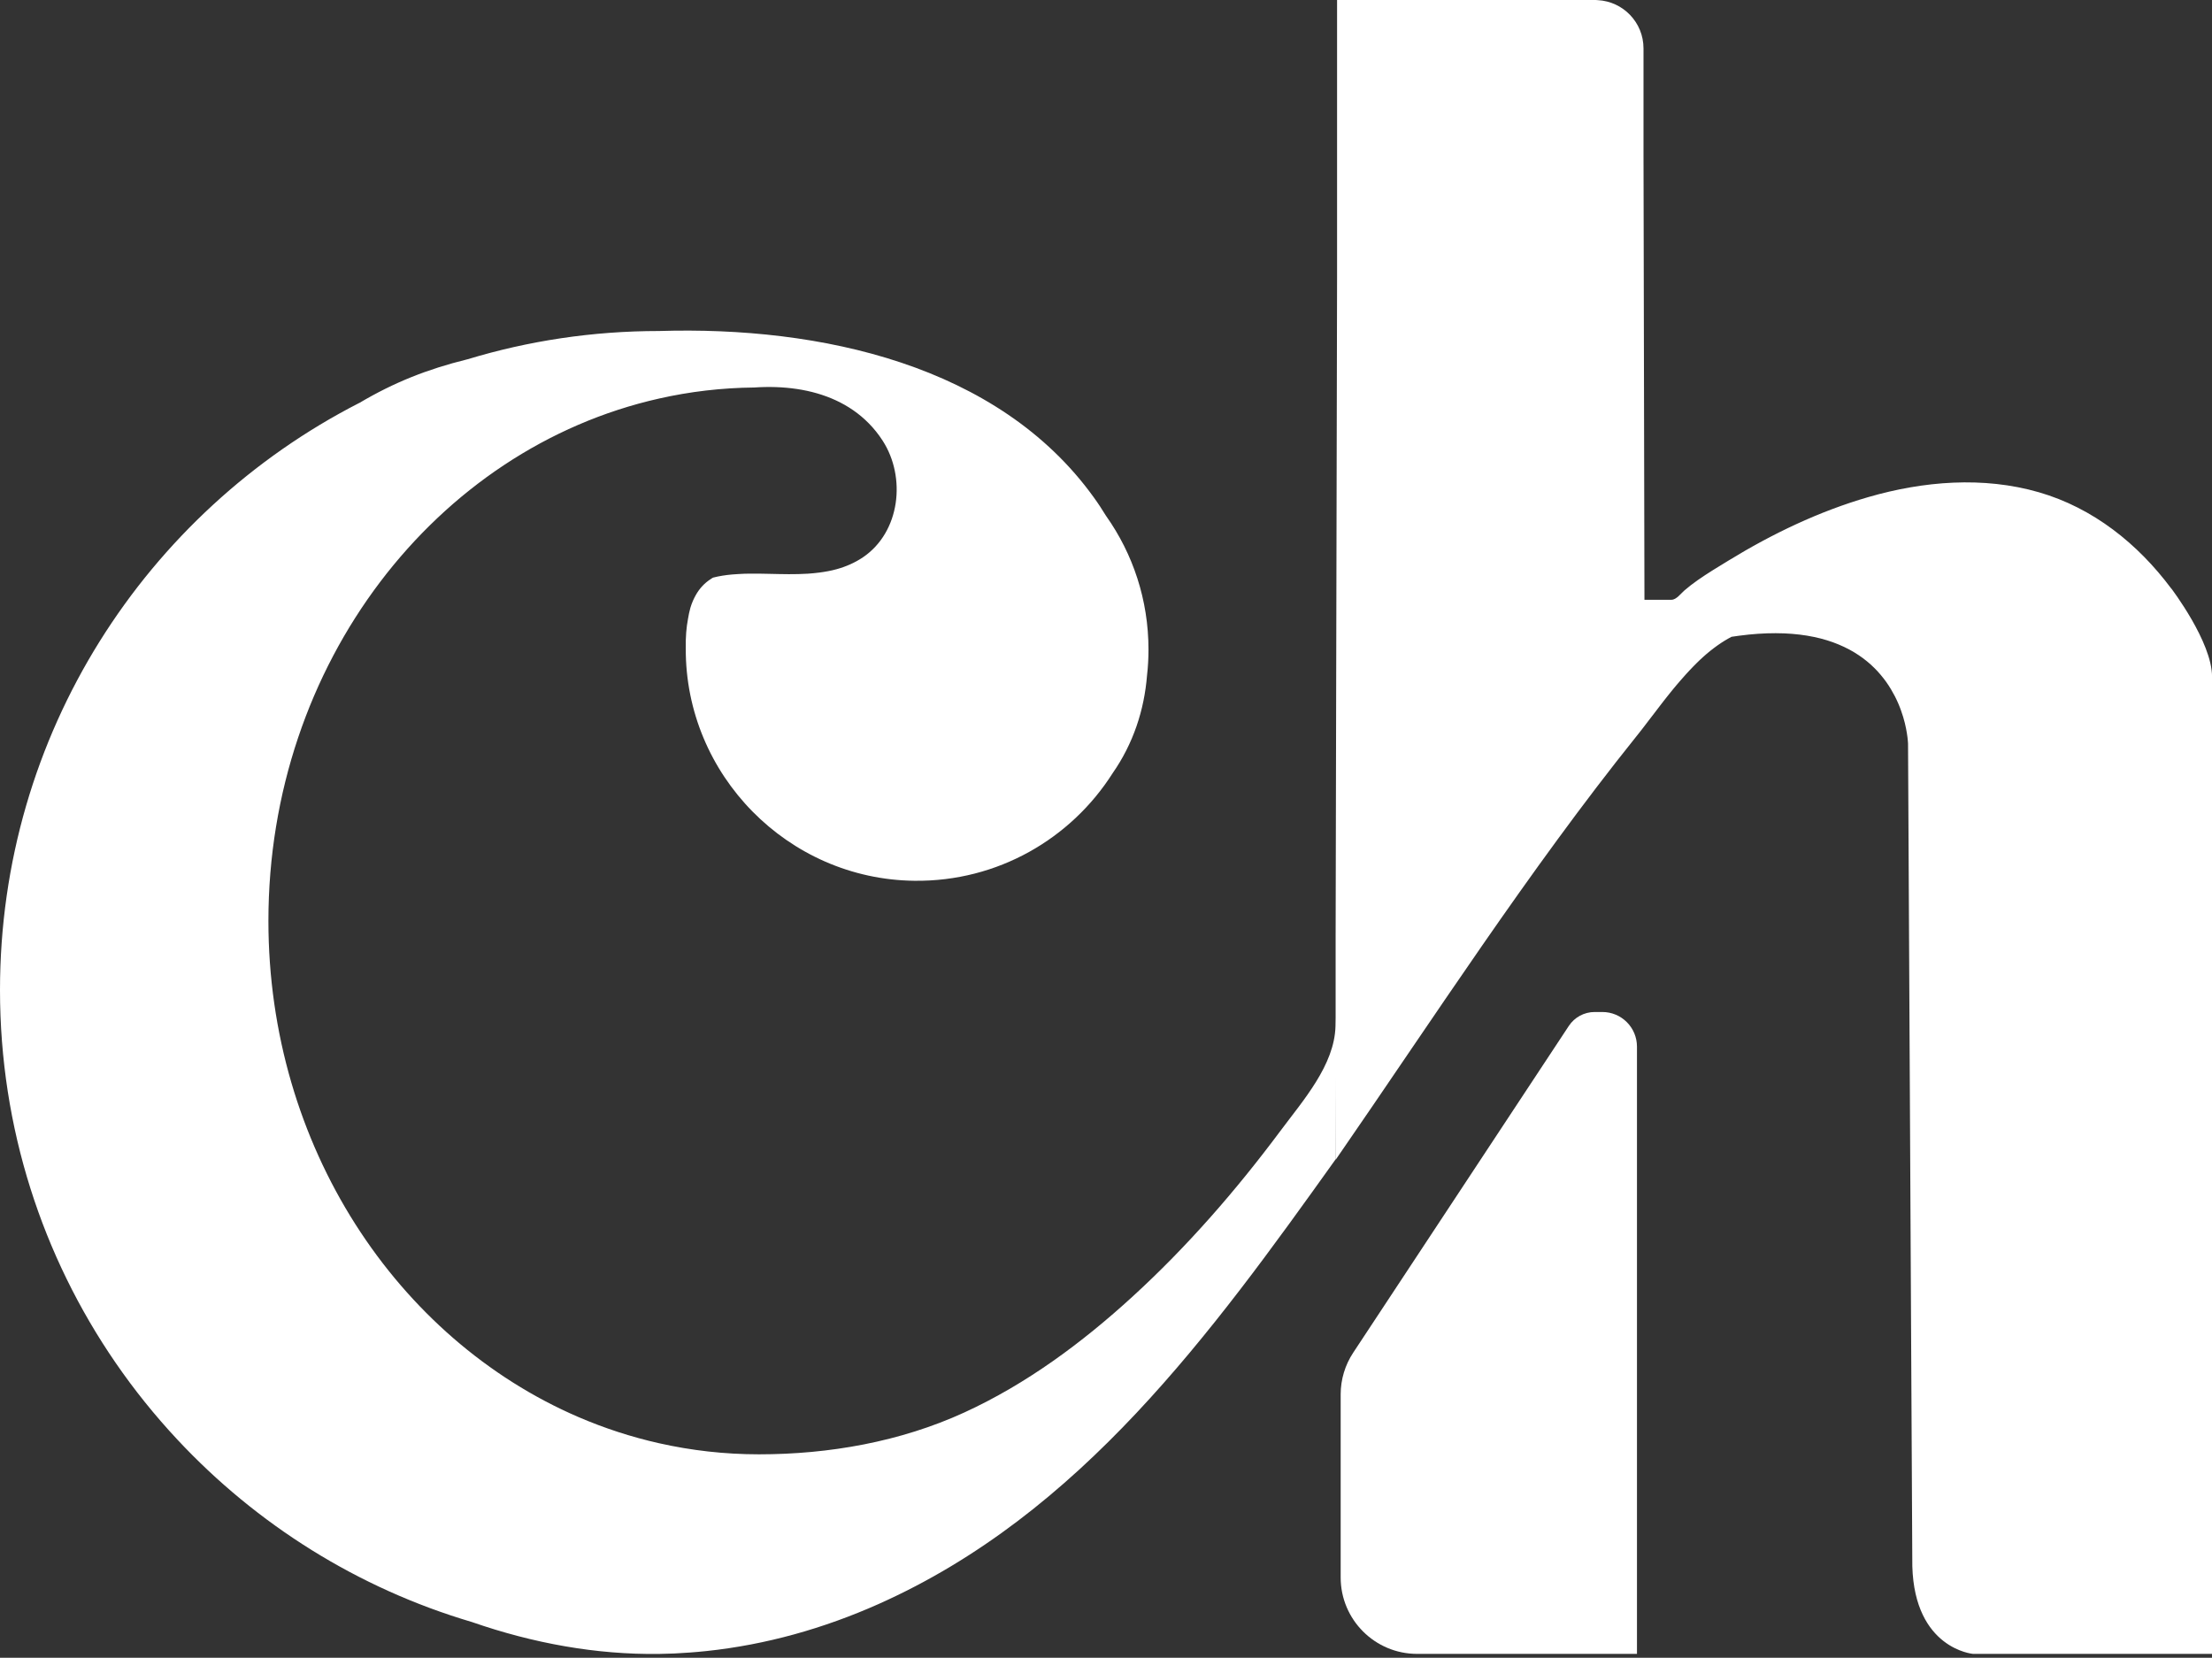 <svg width="491" height="368" viewBox="0 0 491 368" fill="none" xmlns="http://www.w3.org/2000/svg">
<rect x="0" y="0" width="491" height="368" fill="#333333" stroke="none"/>
<path d="M481.95 130.64C474.54 120.7 464.61 112.76 452.59 109.28C440.22 105.7 426.94 106.8 414.7 110.35C403.75 113.52 393.35 118.51 383.64 124.46C381.35 125.86 379.05 127.24 376.85 128.78C375.82 129.5 374.82 130.27 373.87 131.09C373.13 131.73 372.1 133.14 371.03 133.14H365.02C365.02 133.14 364.88 67.82 364.81 34.01V10.74C364.81 5 360.31 0.33 354.65 0.03C354.49 0.01 354.33 0 354.17 0H296.79V61.55C296.79 64.8 296.77 68.05 296.77 71.3C296.71 98.48 296.65 125.65 296.59 152.83C296.55 171.31 296.51 189.78 296.47 208.26C296.46 213.76 296.47 219.25 296.47 224.75C296.47 225.15 296.47 225.55 296.47 225.95C296.47 226.57 296.46 227.19 296.44 227.81C296.22 236.45 289.25 244.28 284.18 251.09C274.37 264.25 263.53 276.73 251.4 287.82C240.23 298.04 227.85 307.23 214.03 313.56C199.84 320.06 184.02 322.84 168.47 322.84C160.87 322.84 153.45 321.99 146.3 320.38C140.11 318.99 134.12 317.03 128.36 314.55C88.07 297.18 59.58 254.42 59.58 204.43C59.58 147.29 96.79 99.6 146.3 88.47C153.12 86.93 160.18 86.09 167.4 86.02C170.61 85.8 173.82 85.89 176.95 86.36C182.96 87.27 188.56 89.62 192.83 93.96C193.96 95.1 195 96.39 195.92 97.82C201.18 105.95 199.83 118.12 191.54 123.72C189.71 124.95 187.75 125.79 185.72 126.35C184.47 126.7 183.18 126.93 181.88 127.1C181.04 127.21 180.19 127.29 179.33 127.35C177.94 127.44 176.53 127.46 175.12 127.46H175.08C172.17 127.45 169.25 127.31 166.43 127.34C165.57 127.34 164.73 127.38 163.89 127.43C163.41 127.46 162.93 127.49 162.46 127.53C161.04 127.66 159.66 127.87 158.33 128.21C158.29 128.23 158.25 128.24 158.2 128.26C158.06 128.34 157.94 128.44 157.8 128.52C156.37 129.43 155.27 130.64 154.46 132.07C154.22 132.49 154.01 132.92 153.81 133.37C153.6 133.87 153.4 134.39 153.24 134.94C153.22 135.02 153.2 135.11 153.18 135.19C153.01 135.81 152.87 136.46 152.76 137.13C152.74 137.24 152.72 137.36 152.7 137.47C152.36 139.26 152.17 141.38 152.22 143.94C152.1 172.01 174.91 195.21 202.98 195.52C221.48 195.73 237.75 186.16 246.96 171.66C251.57 165.05 254 157.58 254.61 149.9C254.83 148.02 254.93 146.11 254.93 144.17C254.93 133.16 251.47 122.96 245.57 114.6C245.57 114.59 245.56 114.58 245.55 114.58C244.67 113.14 243.75 111.73 242.76 110.37C221.61 81 182.12 72.38 146.29 73.48C131.51 73.48 117.25 75.67 103.8 79.75C103.78 79.75 103.77 79.75 103.75 79.76C94.9 81.94 87.49 84.87 79.71 89.48C79.71 89.48 79.71 89.48 79.7 89.48H79.68C32.37 113.72 0 162.97 0 219.77C0 250.48 9.47 278.96 25.64 302.49C29.79 308.53 34.39 314.24 39.39 319.59C56.95 338.39 79.39 352.57 104.72 360.06C104.75 360.07 104.78 360.08 104.81 360.09C118.38 364.8 132.4 367.34 146.31 367.15C148.58 367.12 150.86 367.02 153.13 366.84C154.36 366.75 155.6 366.64 156.82 366.51C170.01 365.12 182.88 361.48 194.98 356.09C239.88 336.07 268.81 296.07 296.49 257.32V239.13C296.49 245.22 296.51 251.31 296.52 257.39C318.3 225.88 339.18 193.47 363.15 163.56C363.35 163.31 363.54 163.07 363.74 162.82C363.94 162.57 364.14 162.31 364.34 162.06C364.54 161.8 364.74 161.54 364.94 161.28C365.14 161.01 365.35 160.75 365.55 160.48C365.76 160.21 365.96 159.94 366.17 159.67C366.38 159.4 366.59 159.12 366.8 158.85C367.01 158.57 367.22 158.3 367.44 158.02C367.65 157.74 367.87 157.46 368.08 157.18C368.3 156.9 368.51 156.62 368.73 156.33C368.95 156.05 369.17 155.76 369.39 155.48C369.61 155.2 369.84 154.91 370.06 154.63C370.29 154.35 370.51 154.06 370.74 153.78C370.97 153.5 371.2 153.22 371.43 152.93C371.66 152.65 371.89 152.37 372.13 152.09C372.36 151.81 372.6 151.53 372.84 151.26C373.08 150.98 373.31 150.71 373.56 150.44C373.8 150.17 374.04 149.9 374.28 149.63C374.52 149.36 374.77 149.1 375.01 148.84C375.26 148.58 375.5 148.32 375.75 148.06C376 147.8 376.25 147.55 376.5 147.3C376.75 147.05 377.01 146.8 377.26 146.56C377.52 146.32 377.77 146.08 378.03 145.85C378.29 145.62 378.55 145.39 378.81 145.16C379.07 144.94 379.34 144.71 379.61 144.5C379.88 144.29 380.14 144.07 380.42 143.87C380.69 143.67 380.96 143.47 381.24 143.27C381.51 143.08 381.79 142.89 382.07 142.7C382.35 142.52 382.63 142.34 382.91 142.17C383.38 141.88 383.87 141.62 384.35 141.36C384.88 141.28 385.42 141.2 385.95 141.13C386.68 141.03 387.41 140.95 388.14 140.87C389.51 140.73 390.88 140.64 392.26 140.59C393.52 140.55 394.78 140.55 396.05 140.6C397.21 140.65 398.37 140.74 399.52 140.88C400.58 141.01 401.64 141.18 402.68 141.4C403.65 141.6 404.61 141.85 405.55 142.14C406.43 142.41 407.3 142.72 408.15 143.08C408.94 143.41 409.72 143.78 410.48 144.18C411.19 144.56 411.89 144.98 412.56 145.43C413.2 145.86 413.82 146.31 414.41 146.8C414.98 147.26 415.52 147.75 416.04 148.27C416.54 148.76 417.01 149.27 417.46 149.81C417.89 150.32 418.3 150.85 418.69 151.39C419.06 151.91 419.41 152.45 419.74 153C420.05 153.52 420.35 154.06 420.63 154.6C420.89 155.12 421.14 155.64 421.37 156.18C421.59 156.68 421.78 157.19 421.97 157.71C422.14 158.19 422.3 158.67 422.45 159.16C422.58 159.61 422.71 160.06 422.82 160.51C422.92 160.92 423.01 161.32 423.09 161.73C423.16 162.09 423.23 162.45 423.28 162.81C423.33 163.11 423.37 163.41 423.41 163.71C423.44 163.94 423.46 164.18 423.48 164.41C423.49 164.57 423.51 164.73 423.52 164.89C423.52 164.97 423.52 165.04 423.53 165.14L424.48 347.68C424.99 366.04 437.95 367.14 437.95 367.14H491.01V150.21C491.01 142.5 481.97 130.64 481.97 130.64H481.95Z" fill="white"/>
<path d="M355.67 224.65H353.97C351.66 224.65 349.51 225.81 348.24 227.73L300.37 300.28C298.56 303.02 297.59 306.24 297.59 309.53V350.17C297.59 359.54 305.19 367.14 314.56 367.14H363.36V232.34C363.36 228.09 359.92 224.65 355.67 224.65Z" fill="white"/>
</svg>

